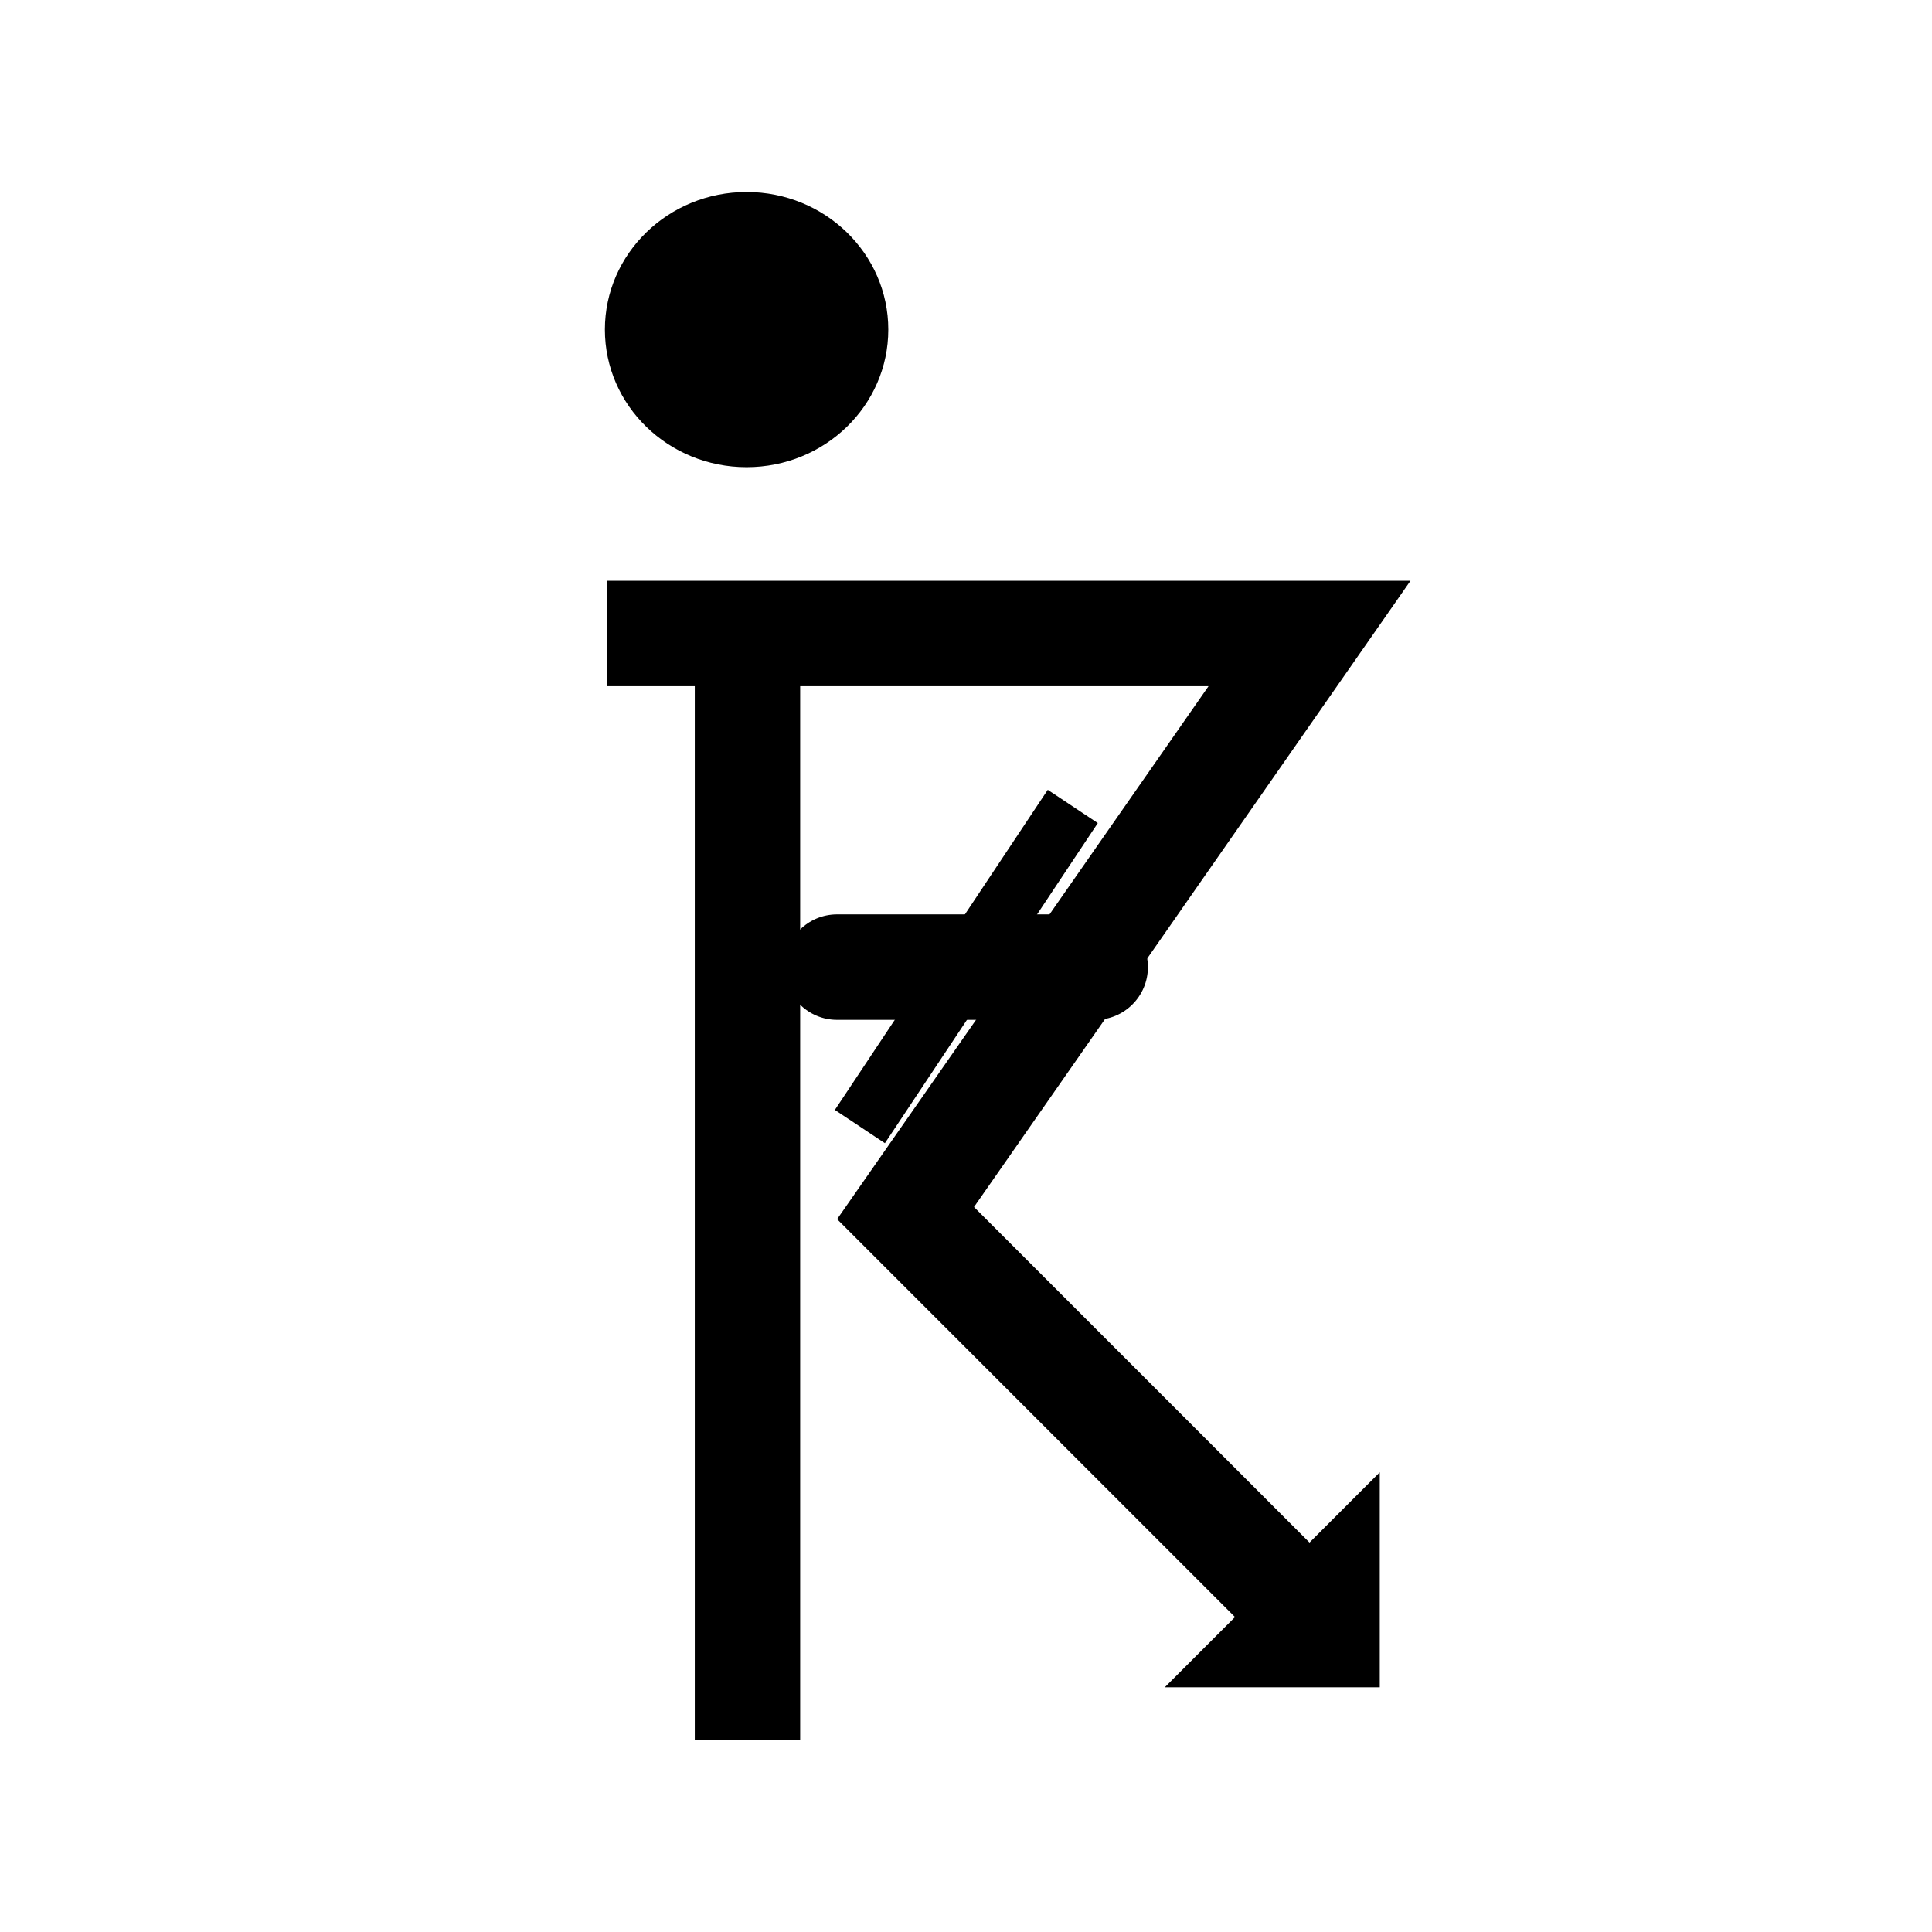 <?xml version="1.0" encoding="utf-8"?>
<!-- Generator: Adobe Illustrator 16.0.3, SVG Export Plug-In . SVG Version: 6.00 Build 0)  -->
<!DOCTYPE svg PUBLIC "-//W3C//DTD SVG 1.1//EN" "http://www.w3.org/Graphics/SVG/1.1/DTD/svg11.dtd">
<svg version="1.1"
	 id="svg3190" xmlns:dc="http://purl.org/dc/elements/1.1/" xmlns:cc="http://creativecommons.org/ns#" xmlns:rdf="http://www.w3.org/1999/02/22-rdf-syntax-ns#" xmlns:svg="http://www.w3.org/2000/svg"
	 xmlns="http://www.w3.org/2000/svg" xmlns:xlink="http://www.w3.org/1999/xlink" x="0px" y="0px" width="55px" height="55px"
	 viewBox="0 0 55 55" enable-background="new 0 0 55 55" xml:space="preserve">
<g id="ww_95">
	<g id="circle3194">
		<ellipse cx="21.254" cy="9.383" rx="4.034" ry="3.917"/>
	</g>
	<g id="path3196">
		<polygon points="36.719,47.595 23.831,34.707 34.405,19.534 17.279,19.534 17.279,16.534 40.153,16.534 27.728,34.361 
			38.84,45.474 		"/>
	</g>
	<g id="path3198">
		<rect x="19.779" y="18.034" width="3" height="31.5"/>
	</g>
	<g id="path3200">
		<path d="M36.779,46.534h1v-1L36.779,46.534z"/>
		<polygon points="39.279,48.034 33.158,48.034 39.279,41.913 		"/>
	</g>
</g>
<g id="path3042">
	<rect x="26.645" y="22.03" transform="matrix(0.833 0.554 -0.554 0.833 19.837 -10.628)" width="1.71" height="10.94"/>
</g>
<g id="g3014" transform="matrix(0.668,0,0,0.649,8.576,-18.528)">
	<g id="ww70arm">
		<path d="M22.835,70.97h11.001"/>
		<path d="M33.835,73.283H22.835c-1.241,0-2.246-1.036-2.246-2.313c0-1.278,1.005-2.313,2.246-2.313h11.001
			c1.24,0,2.246,1.035,2.246,2.313C36.081,72.247,35.075,73.283,33.835,73.283z"/>
	</g>
	<g id="use3017" transform="matrix(0.5,0.866,-0.866,0.5,0,0)" xlink:href="#ww70arm">
		<g id="ww70arm_1_">
			<path d="M25.585,66.207l5.5,9.526"/>
			<path d="M31.086,78.045c-0.766,0-1.512-0.404-1.932-1.131l-5.5-9.525c-0.635-1.098-0.284-2.517,0.782-3.17
				c1.067-0.652,2.445-0.291,3.078,0.806l5.5,9.525c0.635,1.098,0.284,2.518-0.782,3.17C31.873,77.942,31.477,78.045,31.086,78.045z
				"/>
		</g>
	</g>
	<g id="use3019" transform="matrix(-0.5,0.866,-0.866,-0.5,0,0)" xlink:href="#ww70arm">
		<g id="ww70arm_2_">
			<path d="M31.085,66.207l-5.5,9.526"/>
			<path d="M25.583,78.045c-0.39,0-0.786-0.104-1.146-0.325c-1.066-0.652-1.417-2.072-0.782-3.17l5.5-9.525
				c0.633-1.099,2.012-1.458,3.078-0.806c1.066,0.653,1.417,2.072,0.782,3.17l-5.5,9.525C27.095,77.642,26.349,78.045,25.583,78.045
				z"/>
		</g>
	</g>
</g>
</svg>
